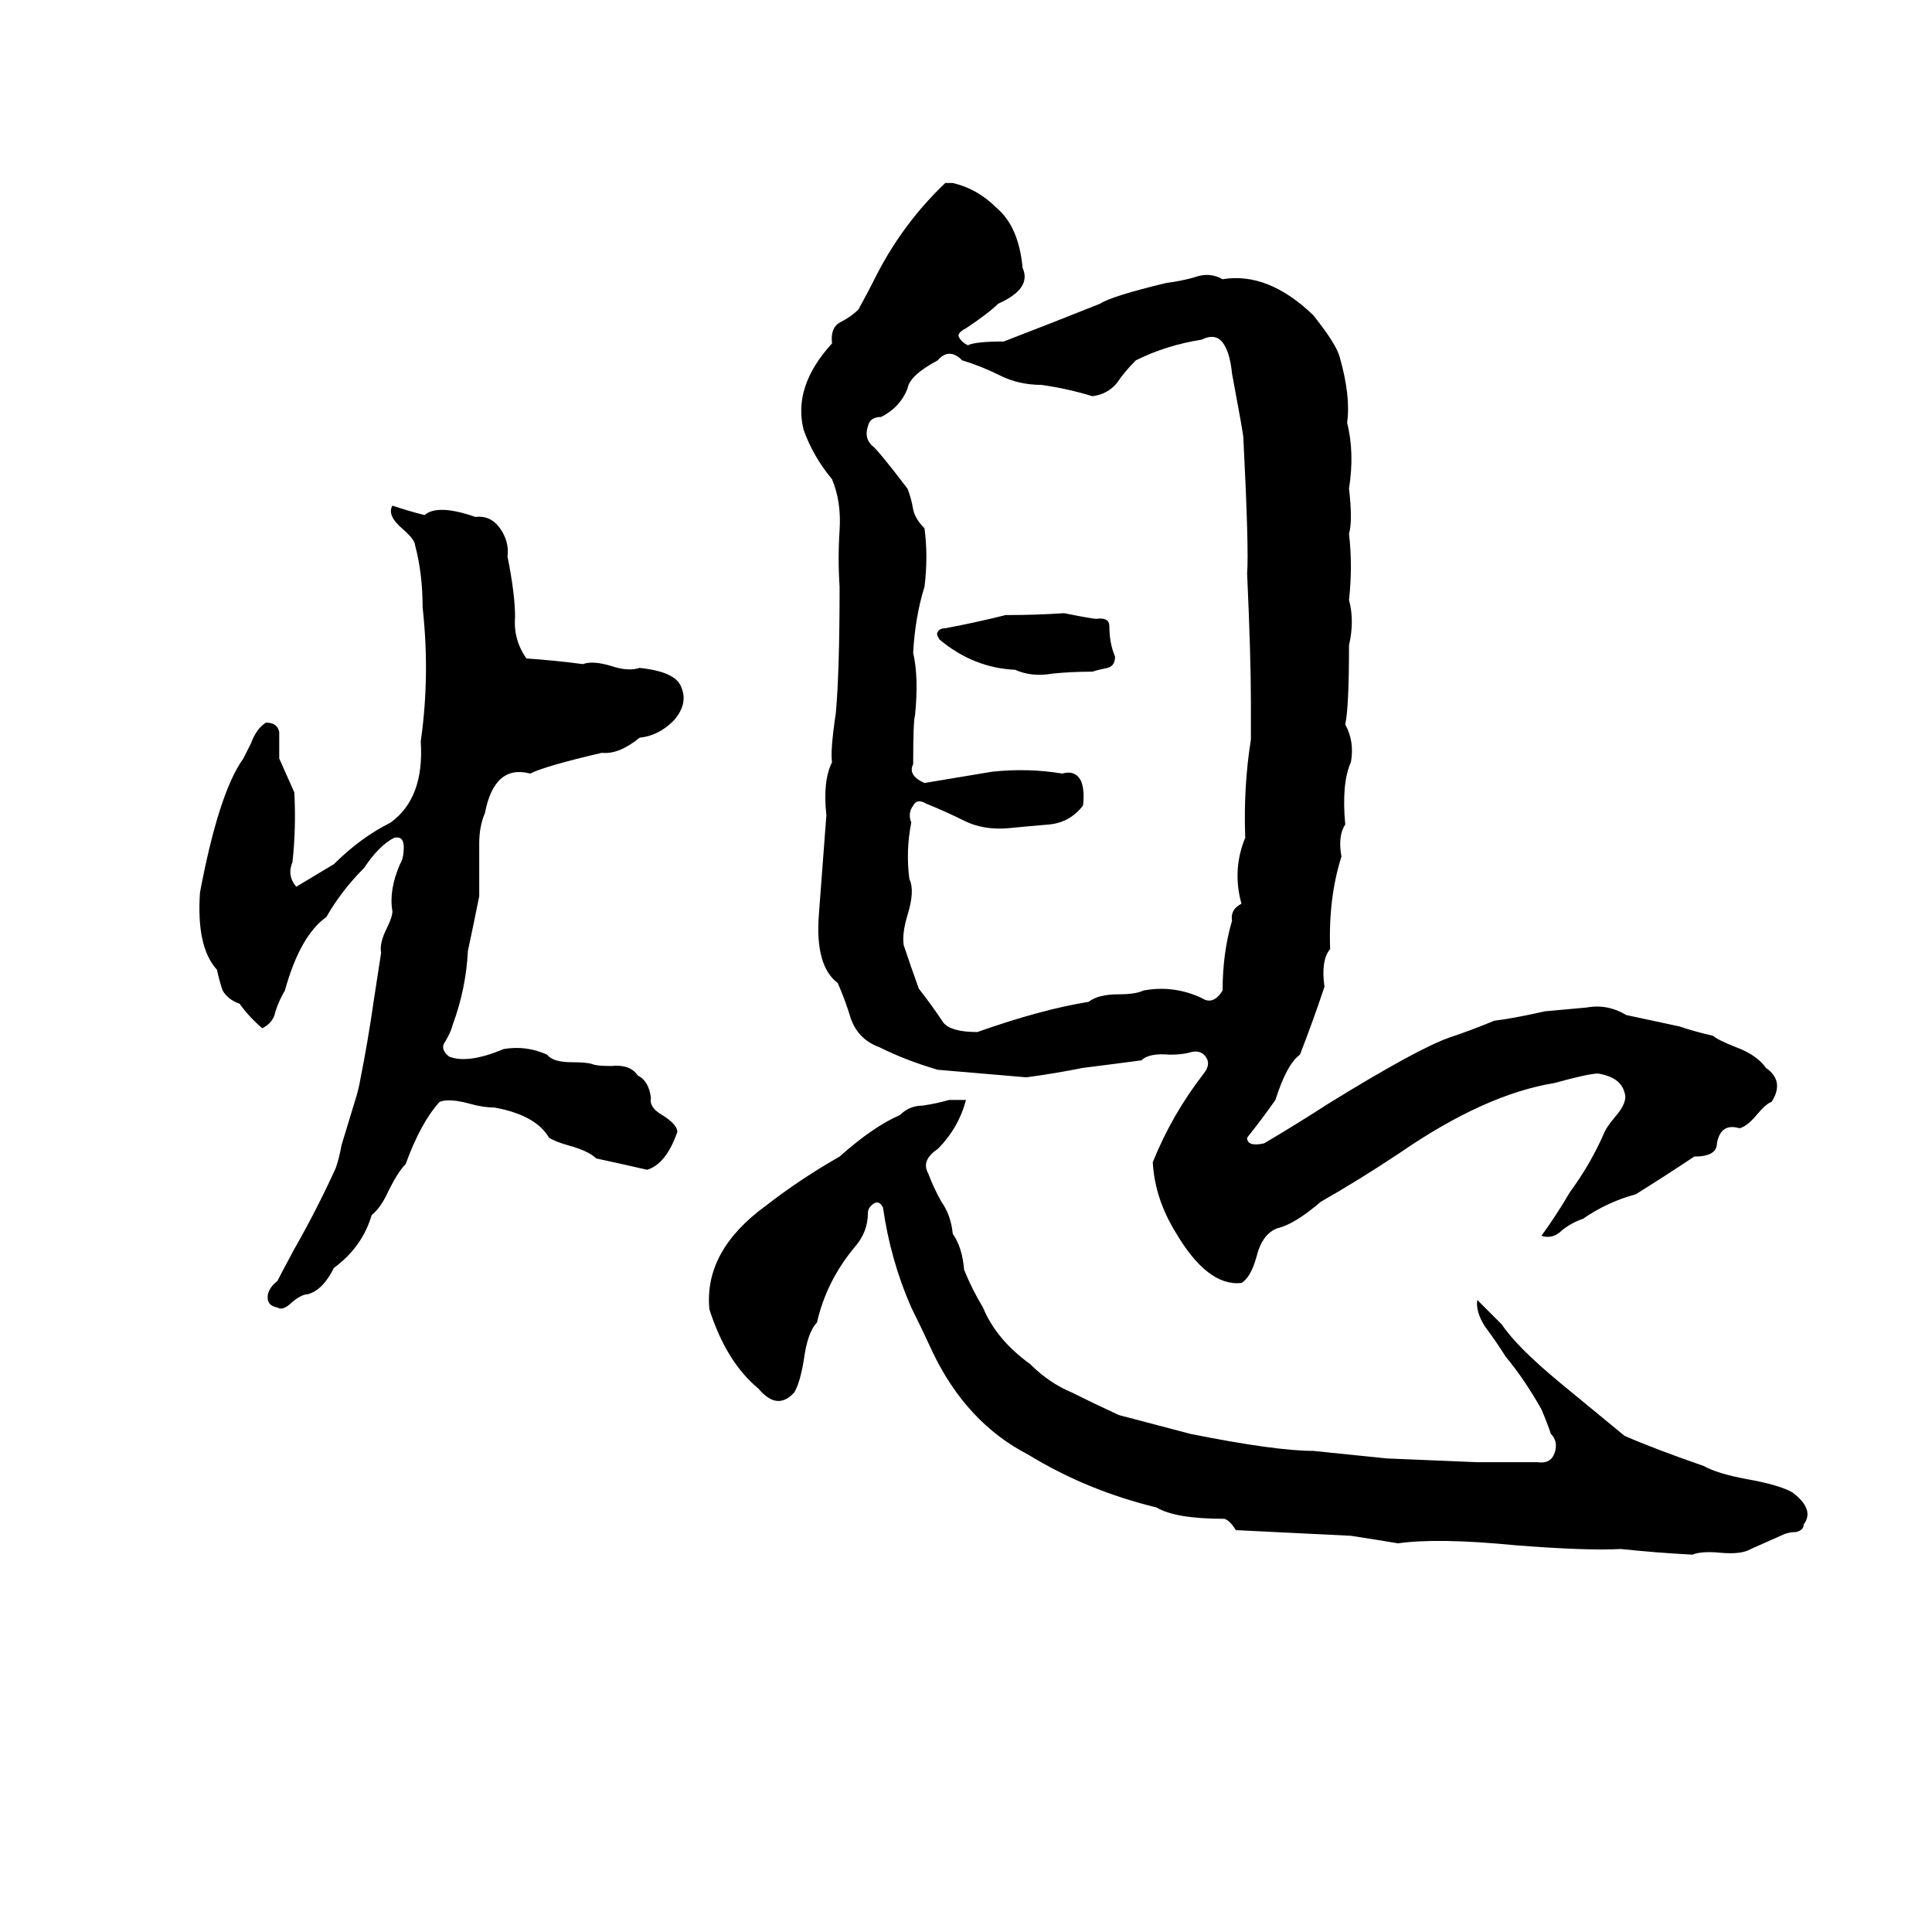 <svg xmlns="http://www.w3.org/2000/svg" viewBox="0 -800 1024 1024">
	<path fill="#000000" d="M501 -703H505Q518 -700 528 -690Q540 -680 542 -658Q547 -647 529 -639Q524 -634 512 -626Q508 -624 508 -622Q509 -619 513 -617Q517 -619 532 -619Q558 -629 583 -639Q589 -643 618 -650Q626 -651 633 -653Q641 -656 648 -652Q672 -656 696 -633Q708 -618 710 -611Q716 -590 714 -576Q718 -560 715 -541Q717 -524 715 -517Q717 -500 715 -482Q718 -471 715 -458Q715 -425 713 -416Q718 -407 716 -396Q711 -385 713 -363Q709 -357 711 -346Q704 -324 705 -297Q700 -291 702 -277Q696 -259 689 -241Q682 -236 676 -217Q669 -207 661 -197Q661 -192 670 -194Q687 -204 704 -215Q751 -244 768 -250Q780 -254 792 -259Q801 -260 819 -264Q830 -265 841 -266Q852 -268 862 -262Q876 -259 890 -256Q899 -253 908 -251Q910 -249 920 -245Q931 -241 936 -234Q946 -227 939 -216Q936 -215 931 -209Q926 -203 922 -202Q912 -205 910 -194Q910 -187 898 -187Q883 -177 867 -167Q852 -163 839 -154Q833 -152 828 -148Q823 -143 817 -145Q825 -156 832 -168Q843 -183 850 -199Q851 -202 856 -208Q863 -216 861 -221Q859 -229 847 -231Q842 -231 824 -226Q787 -220 742 -189Q721 -175 700 -163Q686 -151 677 -149Q669 -146 666 -134Q663 -123 658 -120Q640 -118 623 -147Q612 -165 611 -184Q621 -209 638 -231Q642 -236 639 -240Q636 -244 630 -242Q626 -241 620 -241Q609 -242 605 -238Q590 -236 574 -234Q559 -231 544 -229Q521 -231 497 -233Q480 -238 466 -245Q455 -249 451 -260Q448 -270 444 -279Q432 -288 434 -315Q436 -341 438 -368Q436 -386 441 -396Q440 -402 443 -422Q445 -444 445 -489Q444 -504 445 -519Q446 -534 441 -546Q431 -558 426 -572Q420 -595 441 -618Q440 -626 445 -629Q451 -632 455 -636Q460 -645 465 -655Q479 -682 501 -703ZM637 -620Q618 -617 602 -609Q596 -603 592 -597Q587 -591 579 -590Q566 -594 552 -596Q540 -596 530 -601Q520 -606 510 -609Q503 -616 497 -609Q482 -601 481 -594Q477 -584 467 -579Q461 -579 460 -574Q458 -568 462 -564Q465 -562 481 -541Q483 -536 484 -530Q485 -525 490 -520Q492 -505 490 -489Q485 -473 484 -454Q487 -441 485 -421Q484 -418 484 -395Q481 -389 490 -385Q508 -388 526 -391Q545 -393 563 -390Q570 -392 573 -386Q575 -381 574 -373Q567 -364 556 -363Q544 -362 534 -361Q521 -360 511 -365Q501 -370 491 -374Q486 -377 484 -373Q481 -369 483 -364Q480 -349 482 -334Q485 -328 481 -315Q478 -305 479 -299Q483 -287 487 -276Q494 -267 500 -258Q504 -253 518 -253Q552 -265 577 -269Q582 -273 593 -273Q602 -273 606 -275Q622 -278 637 -271Q643 -267 648 -275Q648 -295 653 -312Q652 -318 658 -321Q653 -339 660 -356Q659 -383 663 -408Q663 -418 663 -428Q663 -452 661 -496Q662 -509 659 -568Q659 -570 653 -602Q652 -612 649 -617Q645 -624 637 -620ZM208 -532Q217 -529 225 -527Q232 -533 252 -526Q260 -527 265 -520Q270 -513 269 -505Q273 -485 273 -473Q272 -461 279 -451Q294 -450 309 -448Q314 -450 324 -447Q333 -444 339 -446Q358 -444 361 -436Q365 -427 357 -418Q349 -410 339 -409Q328 -400 319 -401Q289 -394 281 -390Q262 -395 257 -369Q254 -362 254 -353Q254 -339 254 -325Q251 -310 248 -296Q247 -276 240 -257Q239 -253 236 -248Q233 -244 238 -240Q248 -236 267 -244Q279 -246 290 -241Q293 -237 303 -237Q311 -237 314 -236Q316 -235 324 -235Q334 -236 338 -230Q344 -227 345 -218Q344 -213 351 -209Q359 -204 359 -200Q353 -183 343 -180Q330 -183 316 -186Q312 -190 301 -193Q294 -195 291 -197Q284 -209 262 -213Q256 -213 249 -215Q238 -218 233 -216Q223 -205 215 -183Q211 -179 206 -169Q202 -160 197 -156Q192 -139 177 -128Q171 -116 163 -114Q160 -114 155 -110Q150 -105 147 -107Q141 -108 142 -114Q143 -118 147 -121Q149 -125 156 -138Q168 -159 178 -181Q180 -187 181 -193L188 -216Q190 -222 191 -228Q195 -248 198 -269Q200 -282 202 -295Q201 -300 205 -308Q208 -314 208 -317Q206 -328 212 -342Q214 -345 214 -351Q214 -357 209 -356Q201 -352 193 -340Q181 -328 173 -314Q159 -304 151 -275Q148 -270 146 -264Q145 -258 139 -255Q132 -261 127 -268Q121 -270 118 -275Q116 -281 115 -286Q104 -298 106 -327Q116 -380 129 -398Q130 -400 133 -406Q136 -414 141 -417Q147 -417 148 -412Q148 -405 148 -398Q152 -389 156 -380Q157 -361 155 -343Q152 -336 157 -330Q167 -336 177 -342Q191 -356 207 -364Q225 -377 223 -407Q228 -442 224 -478Q224 -496 220 -511Q220 -514 213 -520Q205 -527 208 -532ZM564 -475Q579 -472 581 -472Q588 -473 588 -468Q588 -459 591 -452Q591 -447 587 -446Q582 -445 579 -444Q568 -444 558 -443Q547 -441 538 -445Q516 -446 498 -461Q496 -464 497 -465Q498 -467 501 -467Q517 -470 533 -474Q549 -474 564 -475ZM512 -217Q508 -202 497 -191Q488 -185 492 -178Q495 -170 499 -163Q504 -156 505 -146Q510 -139 511 -127Q515 -117 521 -107Q528 -90 546 -77Q556 -67 568 -62Q580 -56 593 -50Q612 -45 631 -40Q676 -31 696 -31Q716 -29 735 -27Q759 -26 783 -25Q799 -25 815 -25Q822 -24 824 -30Q826 -36 822 -40Q820 -46 817 -53Q808 -69 798 -81Q793 -89 787 -97Q782 -105 783 -111Q790 -104 796 -98Q804 -86 827 -67L861 -39Q877 -32 903 -23Q910 -19 926 -16Q943 -13 950 -9Q962 0 956 8Q956 11 952 12Q949 12 946 13Q937 17 928 21Q923 24 912 23Q902 22 897 24Q878 23 859 21Q841 22 803 19Q762 15 741 18Q729 16 716 14Q695 13 655 11Q652 6 649 5Q623 5 613 -1Q576 -10 545 -29Q512 -46 494 -84Q489 -95 483 -107Q472 -132 468 -160Q466 -164 463 -162Q460 -160 460 -157Q460 -147 453 -139Q438 -121 433 -99Q428 -94 426 -79Q424 -67 421 -62Q412 -52 402 -64Q385 -78 376 -106Q373 -137 406 -161Q424 -175 445 -187Q463 -203 477 -209Q482 -214 489 -214Q496 -215 503 -217Q508 -217 512 -217Z"/>
</svg>